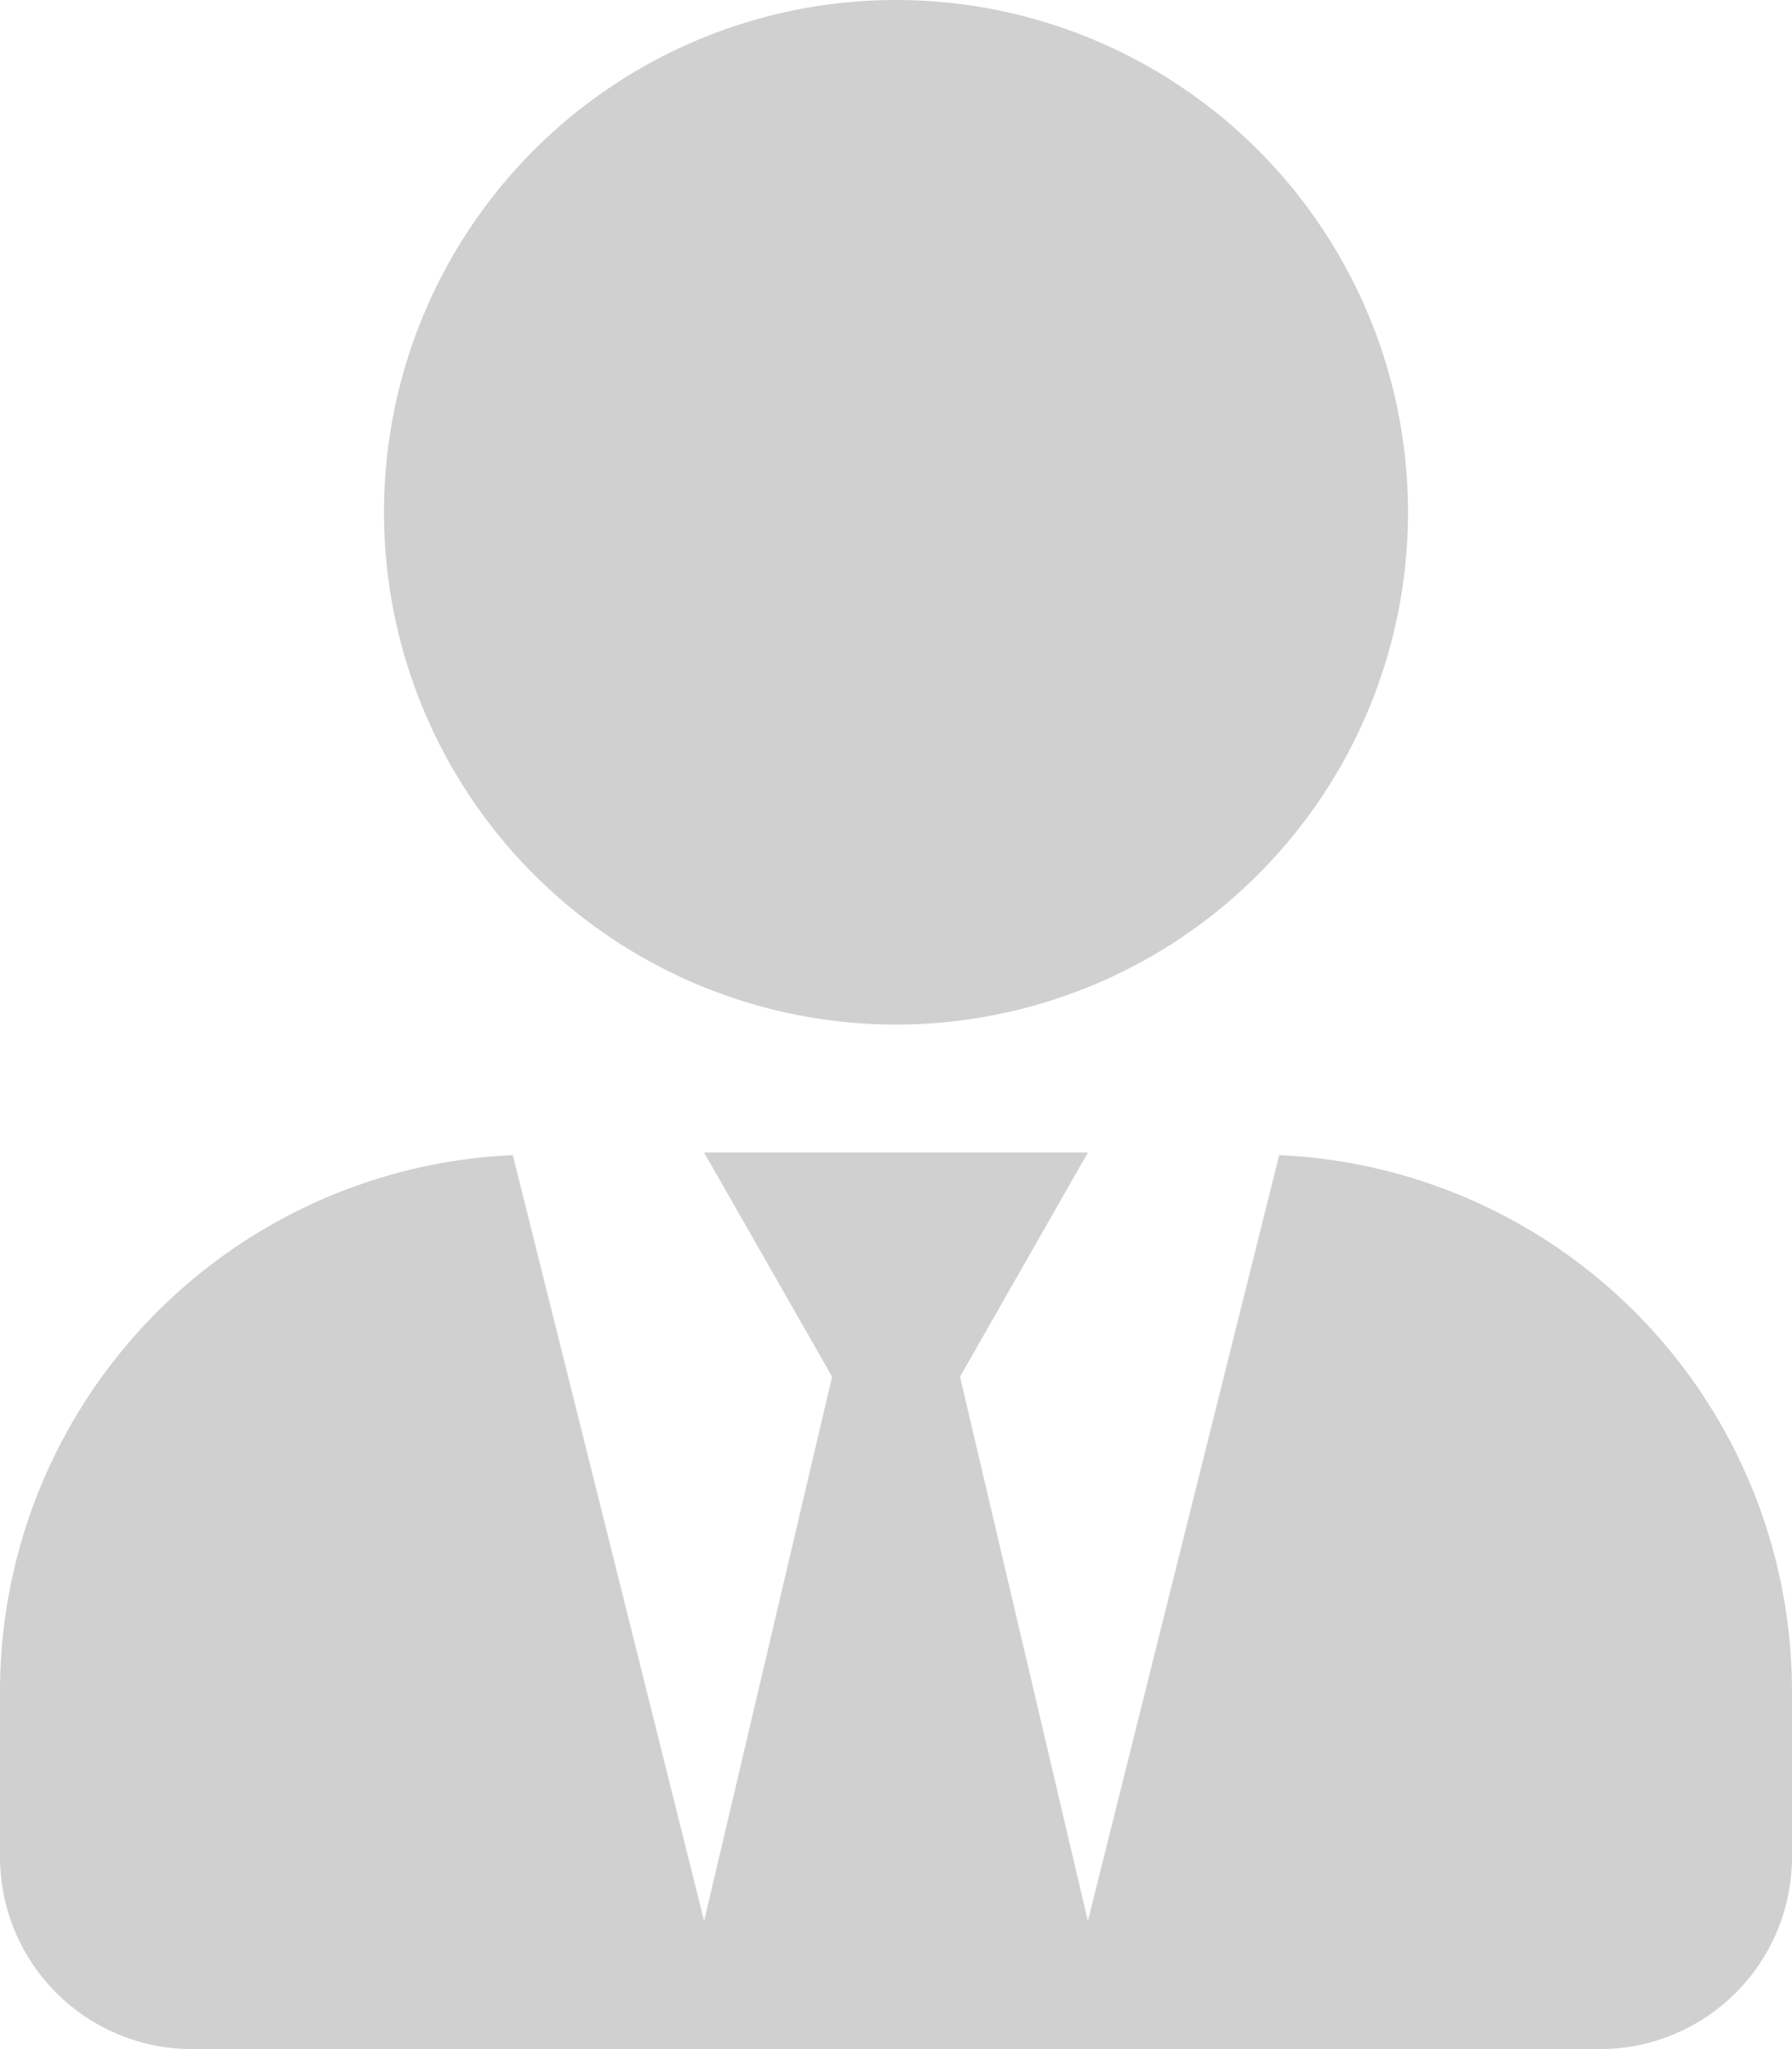 <svg xmlns="http://www.w3.org/2000/svg" width="56.5" height="64.571" viewBox="0 0 56.5 64.571"><path d="M28.25,32.286A16.143,16.143,0,1,0,12.107,16.143,16.142,16.142,0,0,0,28.25,32.286ZM40.332,36.4,34.3,60.536,30.268,43.383,34.3,36.32H22.2l4.036,7.063L22.2,60.536,16.168,36.4A16.92,16.92,0,0,0,0,53.271v5.246a6.056,6.056,0,0,0,6.054,6.054H50.446A6.056,6.056,0,0,0,56.5,58.518V53.271A16.92,16.92,0,0,0,40.332,36.4Z" fill="#d0d0d0"/></svg>